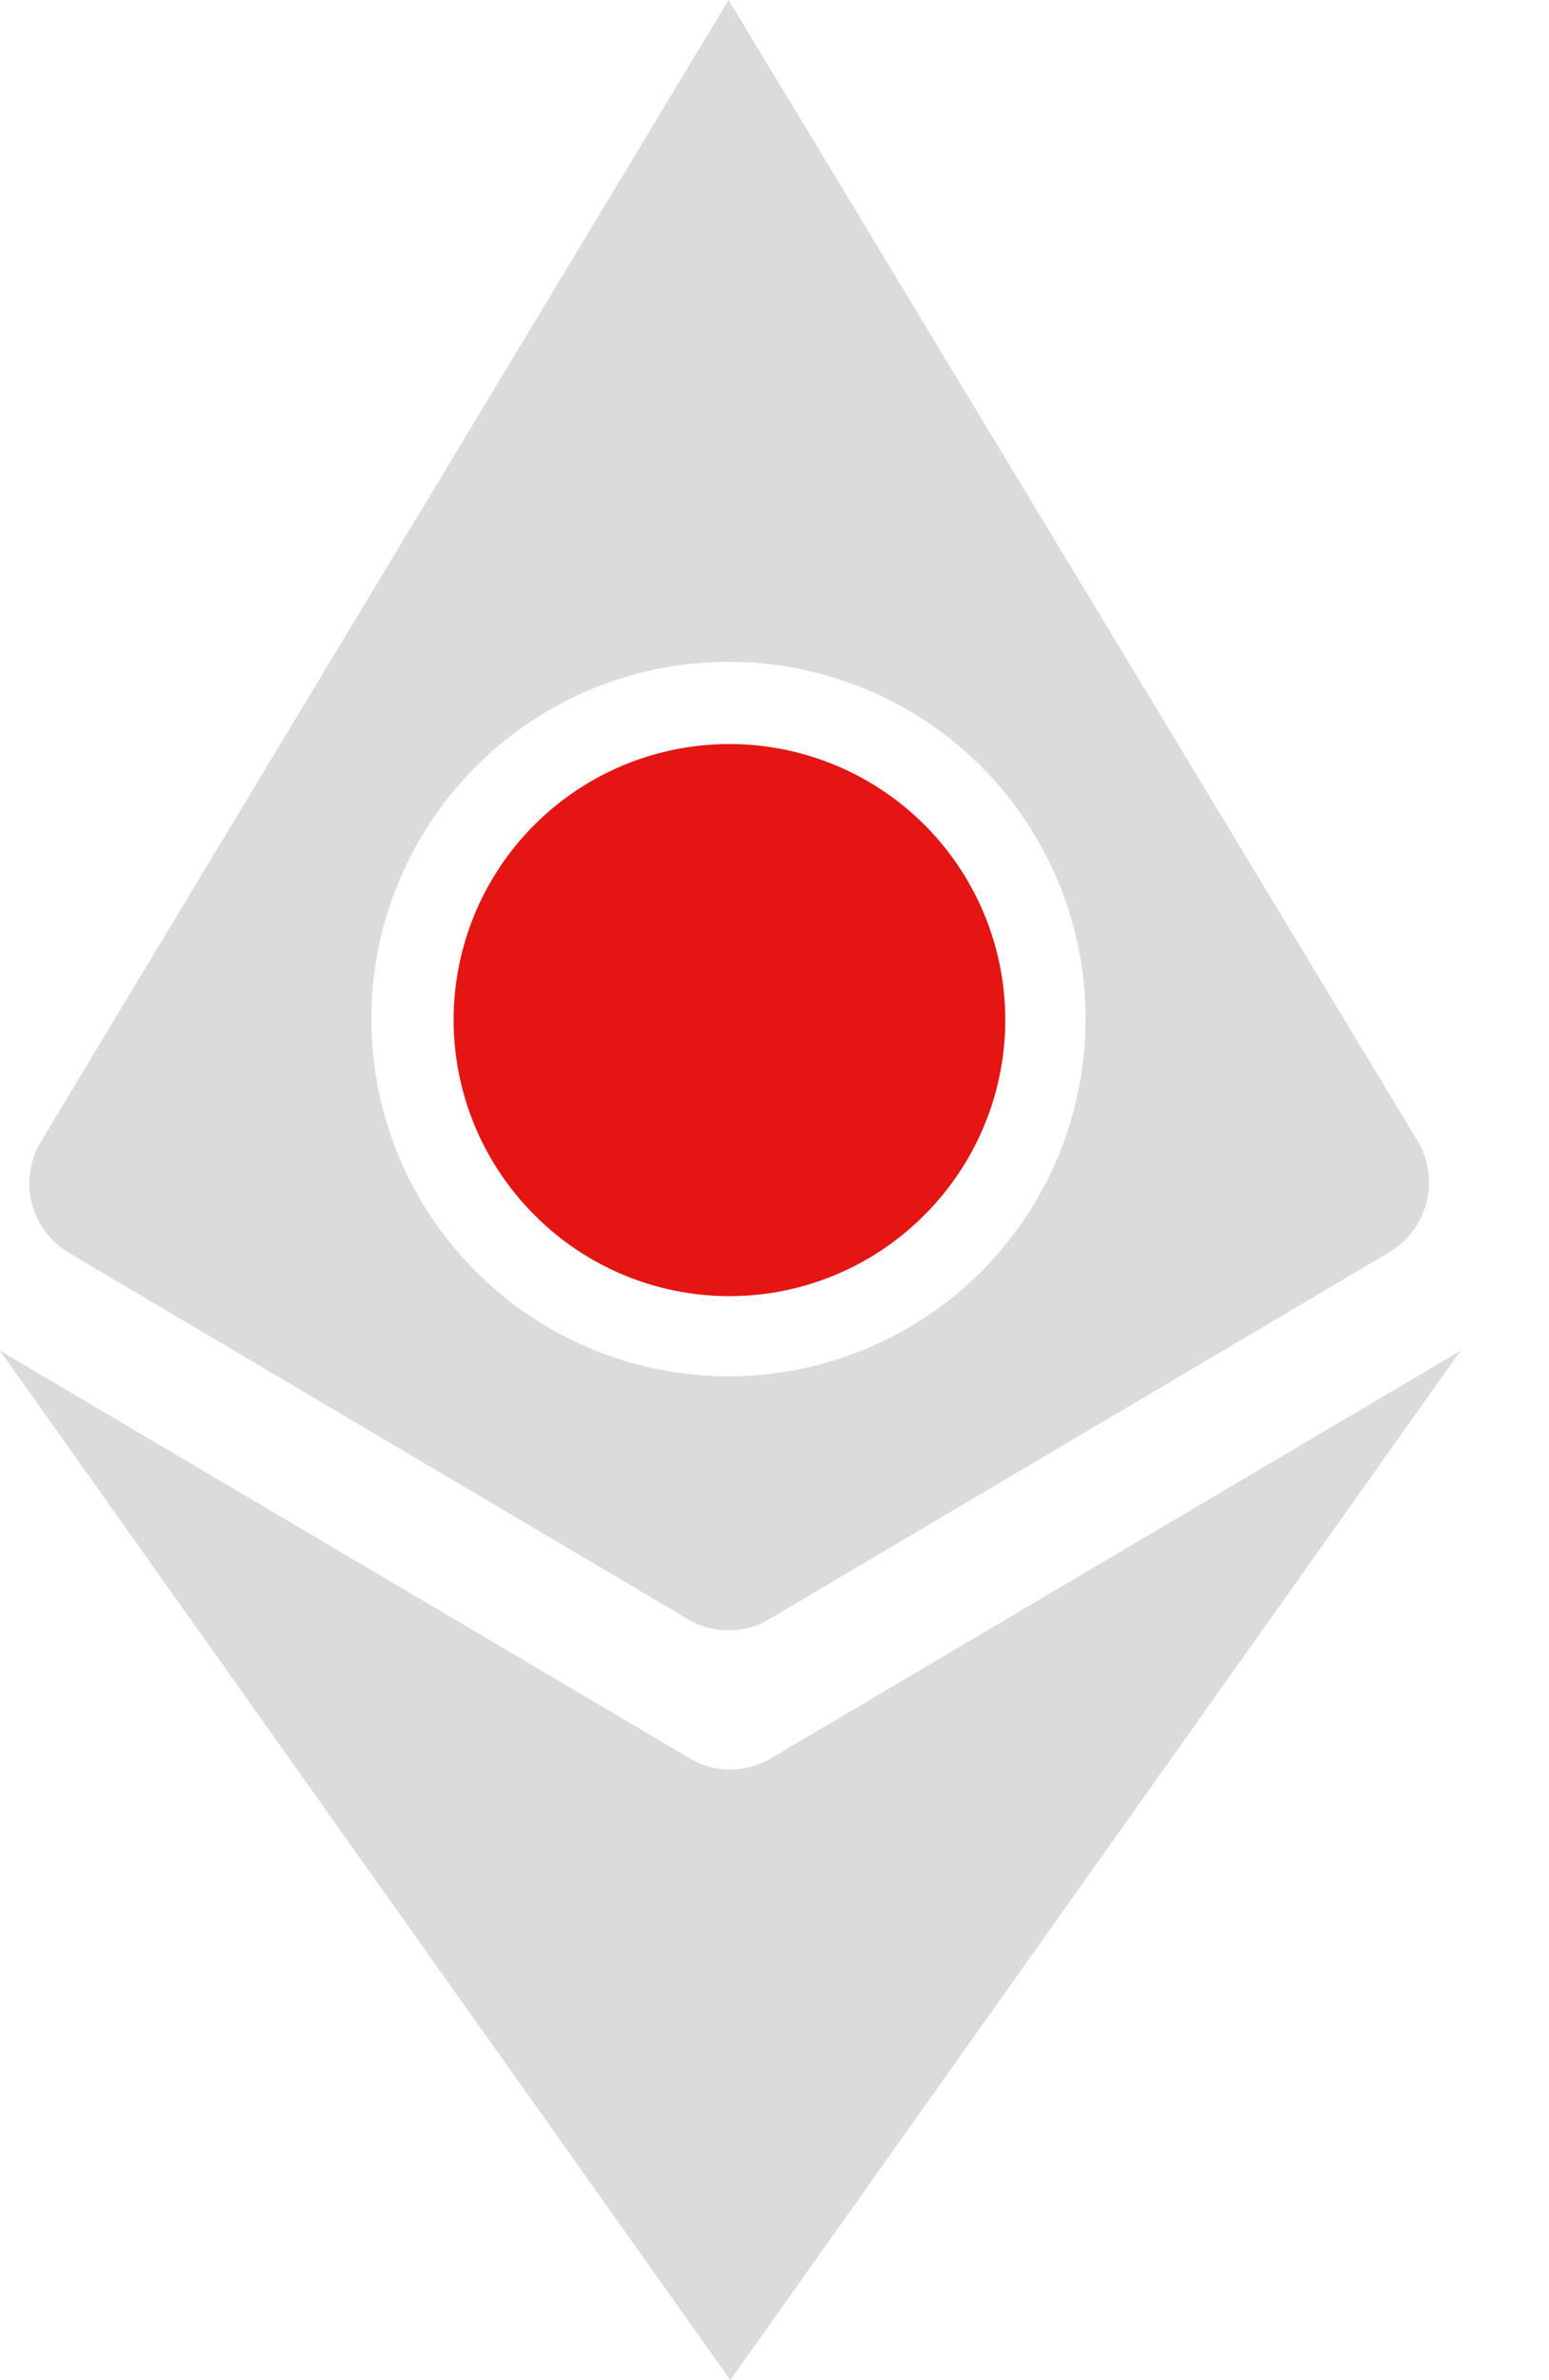 <svg id="Group_72" data-name="Group 72" xmlns="http://www.w3.org/2000/svg" viewBox="0 0 220 338.014">
  <defs>
    <style>
      .cls-1 {
        fill: #dcdbdb;
      }

      .cls-2 {
        fill: #e41513;
      }
    </style>
  </defs>
  <g id="Group_62" data-name="Group 62">
    <path id="Path_236" data-name="Path 236" class="cls-1" d="M198.89,162.051,101.025,0,3.4,162.051a11.522,11.522,0,0,0,3.9,15.863L95.167,229.9a11.237,11.237,0,0,0,11.715,0l87.859-51.983A11.539,11.539,0,0,0,198.89,162.051ZM136.9,180.6a50.736,50.736,0,1,1,0-71.752A50.818,50.818,0,0,1,136.9,180.6Z" transform="translate(2.454)"/>
    <path id="Path_237" data-name="Path 237" class="cls-1" d="M207.445,78.6,103.723,224.788,0,78.6l97.865,57.841a11.237,11.237,0,0,0,11.715,0Z" transform="translate(0 113.226)"/>
    <path id="Path_238" data-name="Path 238" class="cls-2" d="M37.907,110.207a39.174,39.174,0,1,1,55.4,0,39.035,39.035,0,0,1-55.4,0" transform="translate(37.994 62.339)"/>
  </g>
</svg>
